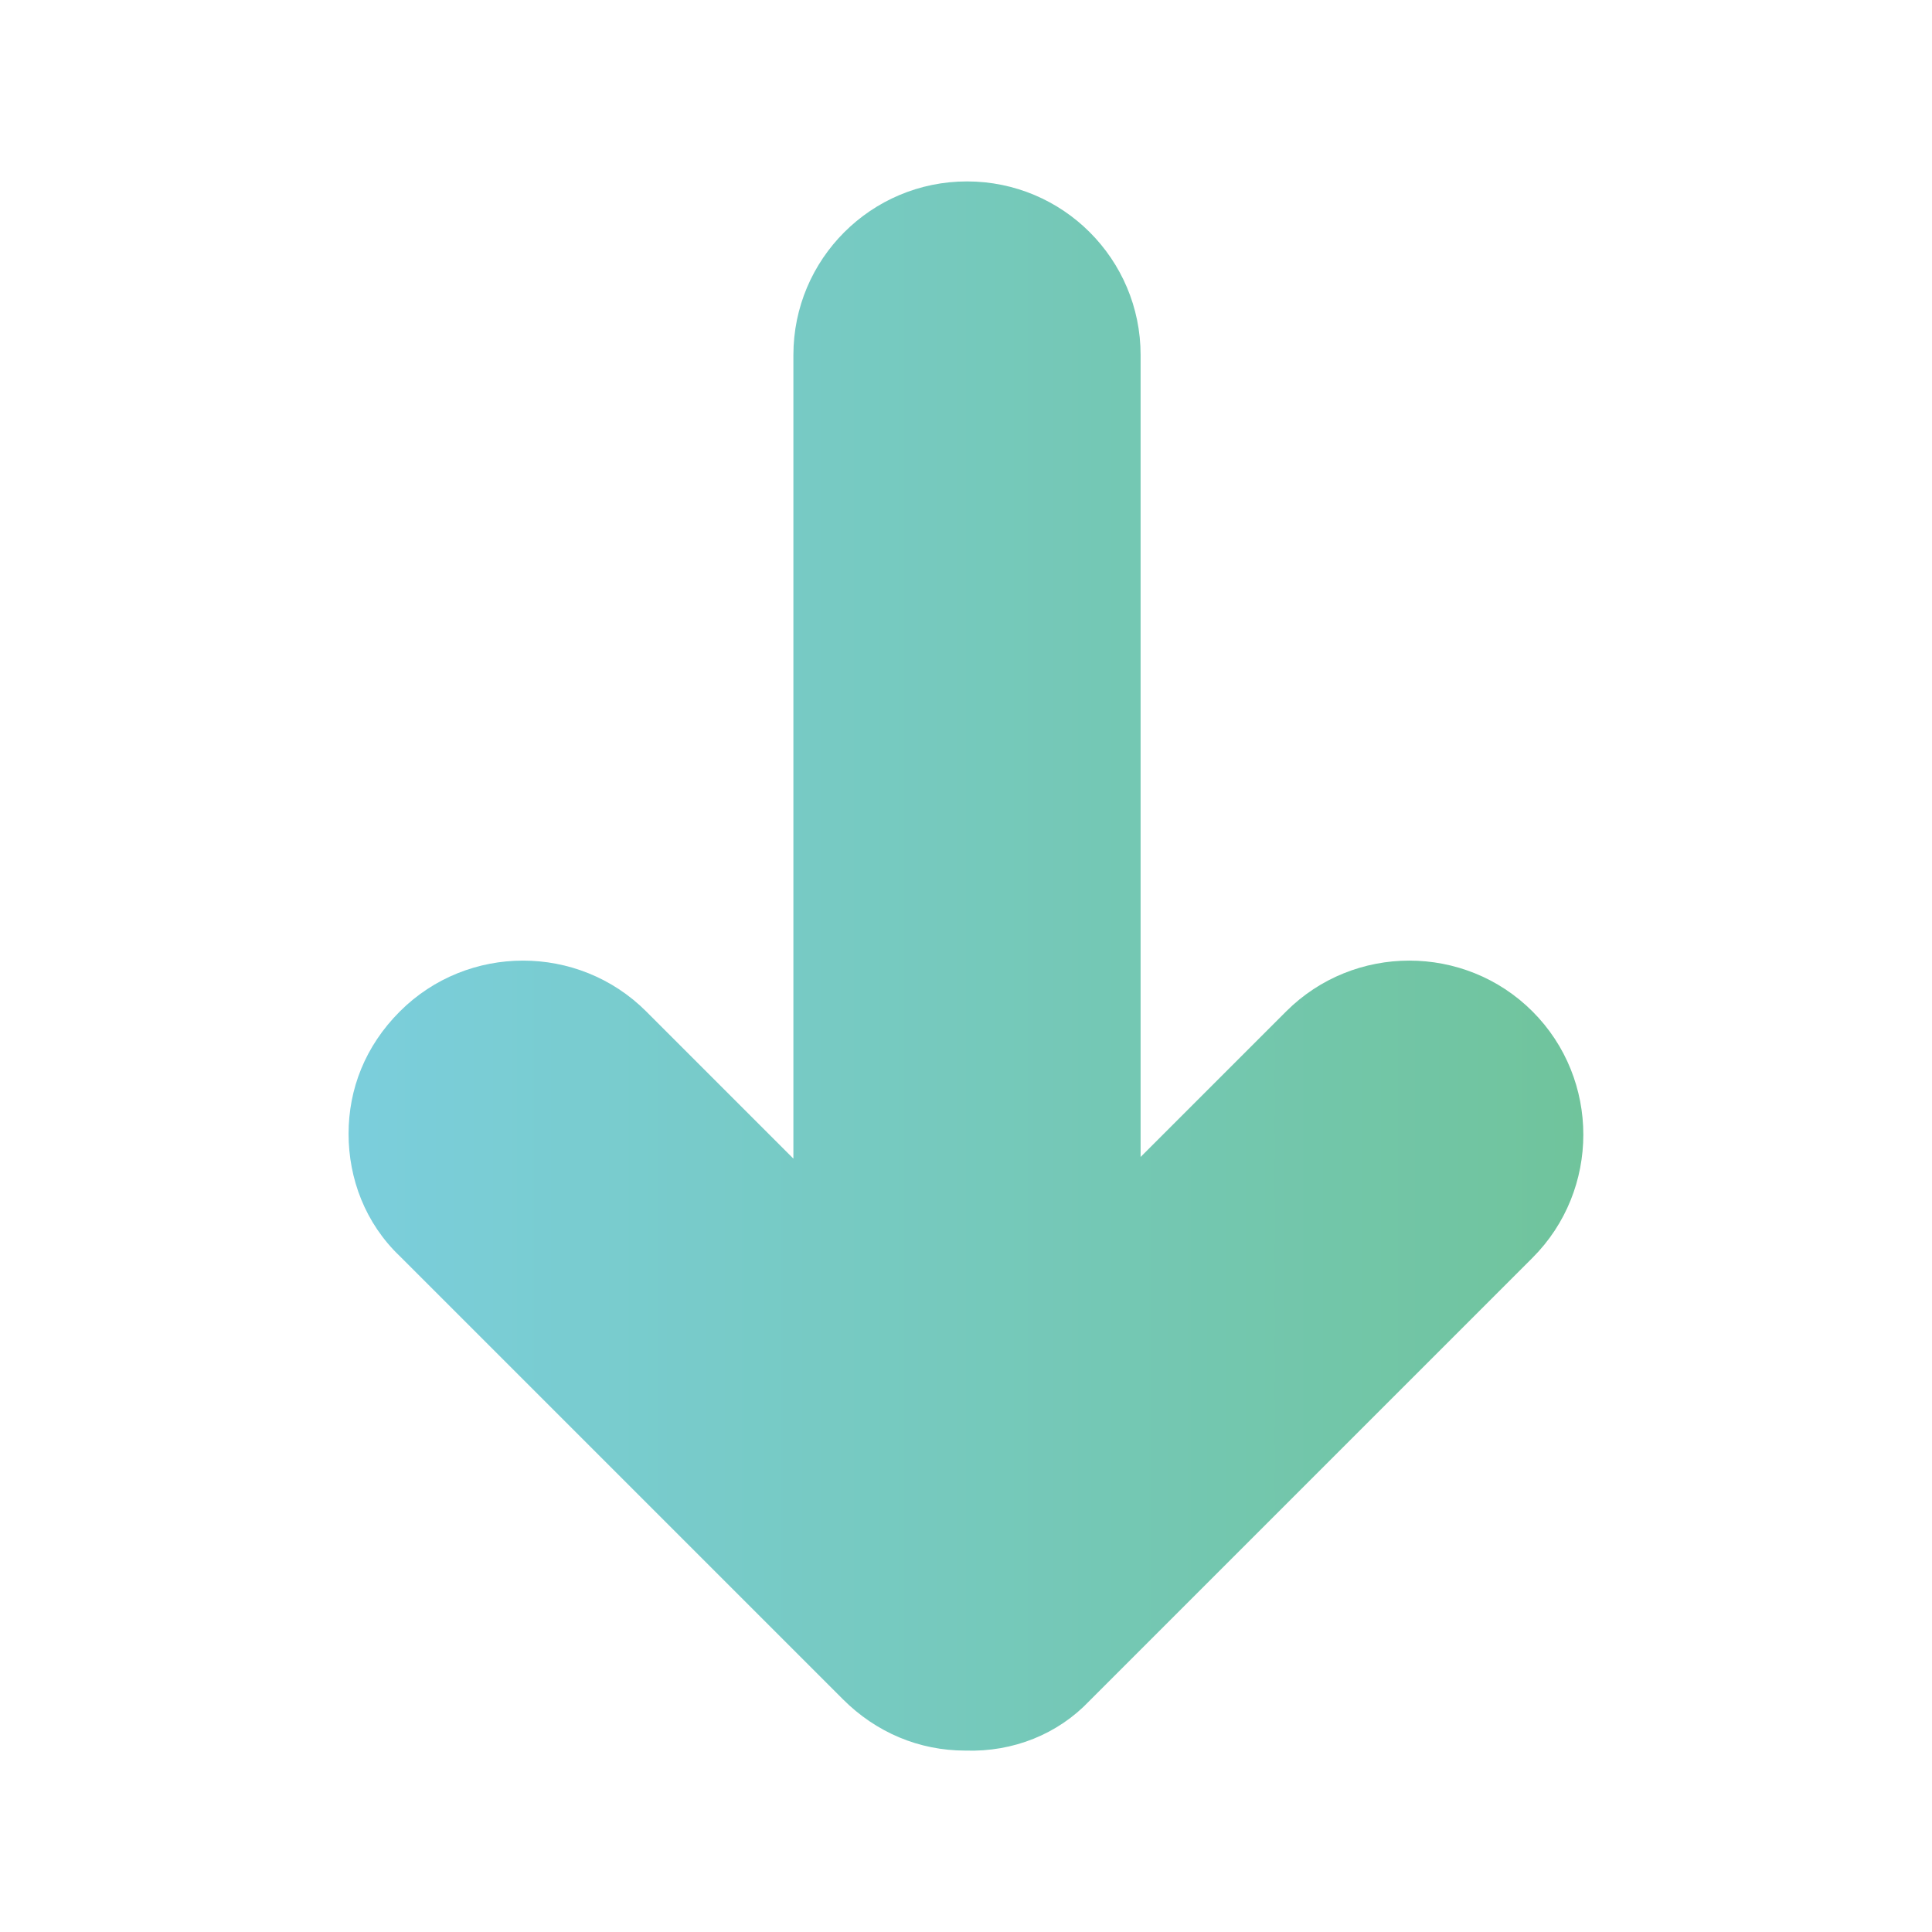 <?xml version="1.0" encoding="utf-8"?>
<!-- Generator: Adobe Illustrator 25.0.0, SVG Export Plug-In . SVG Version: 6.00 Build 0)  -->
<svg version="1.1" id="Layer_1" xmlns="http://www.w3.org/2000/svg" xmlns:xlink="http://www.w3.org/1999/xlink" x="0px" y="0px"
	 viewBox="0 0 500 500" style="enable-background:new 0 0 500 500;" xml:space="preserve">
<style type="text/css">
	.st0{fill:url(#SVGID_1_);}
	.st1{fill:url(#SVGID_2_);}
	.st2{fill:url(#SVGID_3_);}
</style>
<linearGradient id="SVGID_1_" gradientUnits="userSpaceOnUse" x1="1650.719" y1="102.391" x2="1696.44" y2="102.391">
	<stop  offset="0" style="stop-color:#252159"/>
	<stop  offset="1" style="stop-color:#4C2E87"/>
</linearGradient>
<path class="st0" d="M1692.41,109.11V99.7c0.02-7.28-4.18-13.91-10.76-17.01v-1.82c0-4.46-3.61-8.07-8.07-8.07s-8.07,3.61-8.07,8.07
	v1.83c-6.57,3.11-10.75,9.73-10.76,17v9.41c0,1.87-0.3,3.74-0.9,5.51c-0.59,1.79-1.47,3.47-2.6,4.98c-0.89,1.19-0.65,2.87,0.54,3.77
	c0.47,0.35,1.03,0.54,1.61,0.54h12.1c0,4.46,3.61,8.07,8.07,8.07s8.07-3.61,8.07-8.07h12.1c1.49,0,2.69-1.2,2.69-2.69
	c0-0.58-0.19-1.15-0.54-1.61C1693.62,116.58,1692.4,112.9,1692.41,109.11z M1670.89,80.88c-0.01-1.49,1.19-2.7,2.67-2.71
	c0.72,0,1.4,0.28,1.91,0.78c0.51,0.51,0.8,1.2,0.79,1.92v0.19c-0.89-0.13-1.79-0.19-2.69-0.19c-0.54,0-1.06,0-1.6,0.08l0,0
	l-1.04,0.11L1670.89,80.88z M1673.58,126.6c-1.49,0-2.69-1.2-2.69-2.69h5.38C1676.27,125.39,1675.07,126.6,1673.58,126.6z
	 M1678.96,118.53h-20.86c0.32-0.71,0.61-1.43,0.86-2.18c0.78-2.33,1.17-4.78,1.17-7.23V99.7c0-7.43,6.02-13.45,13.44-13.45
	c0.76,0,1.53,0.06,2.28,0.19c2.74,0.48,5.26,1.78,7.23,3.74c2.53,2.52,3.95,5.95,3.94,9.52v9.41c-0.01,3.25,0.68,6.46,2.02,9.41
	H1678.96z"/>
<linearGradient id="SVGID_2_" gradientUnits="userSpaceOnUse" x1="1676.156" y1="89.503" x2="1701.933" y2="89.503">
	<stop  offset="0" style="stop-color:#F3837A"/>
	<stop  offset="1" style="stop-color:#F7A891"/>
</linearGradient>
<circle class="st1" cx="1689.04" cy="89.5" r="12.89"/>
<linearGradient id="SVGID_3_" gradientUnits="userSpaceOnUse" x1="-3803.076" y1="-793.706" x2="-3483.525" y2="-793.706" gradientTransform="matrix(-1 0 0 -1 -3393.3 -543.706)">
	<stop  offset="0" style="stop-color:#70C49C"/>
	<stop  offset="1" style="stop-color:#7BCEDC"/>
</linearGradient>
<path class="st2" d="M281.93,440.2l114.68-114.68c17.54-17.54,17.54-46.22,0-63.76c-17.54-17.54-46.22-17.54-63.76,0l-37.66,37.66
	l0-207.54c0-24.82-20.11-44.93-44.93-44.93s-44.93,20.11-44.93,44.93l0,207.97l-38.09-38.09c-17.54-17.54-46.22-17.54-63.76,0
	c-8.99,8.99-13.27,20.11-13.27,31.67c0,11.55,4.28,23.11,13.27,31.67l114.68,114.68c8.56,8.56,19.68,13.27,31.67,13.27
	C262.25,453.46,273.8,448.76,281.93,440.2z"/>
</svg>
